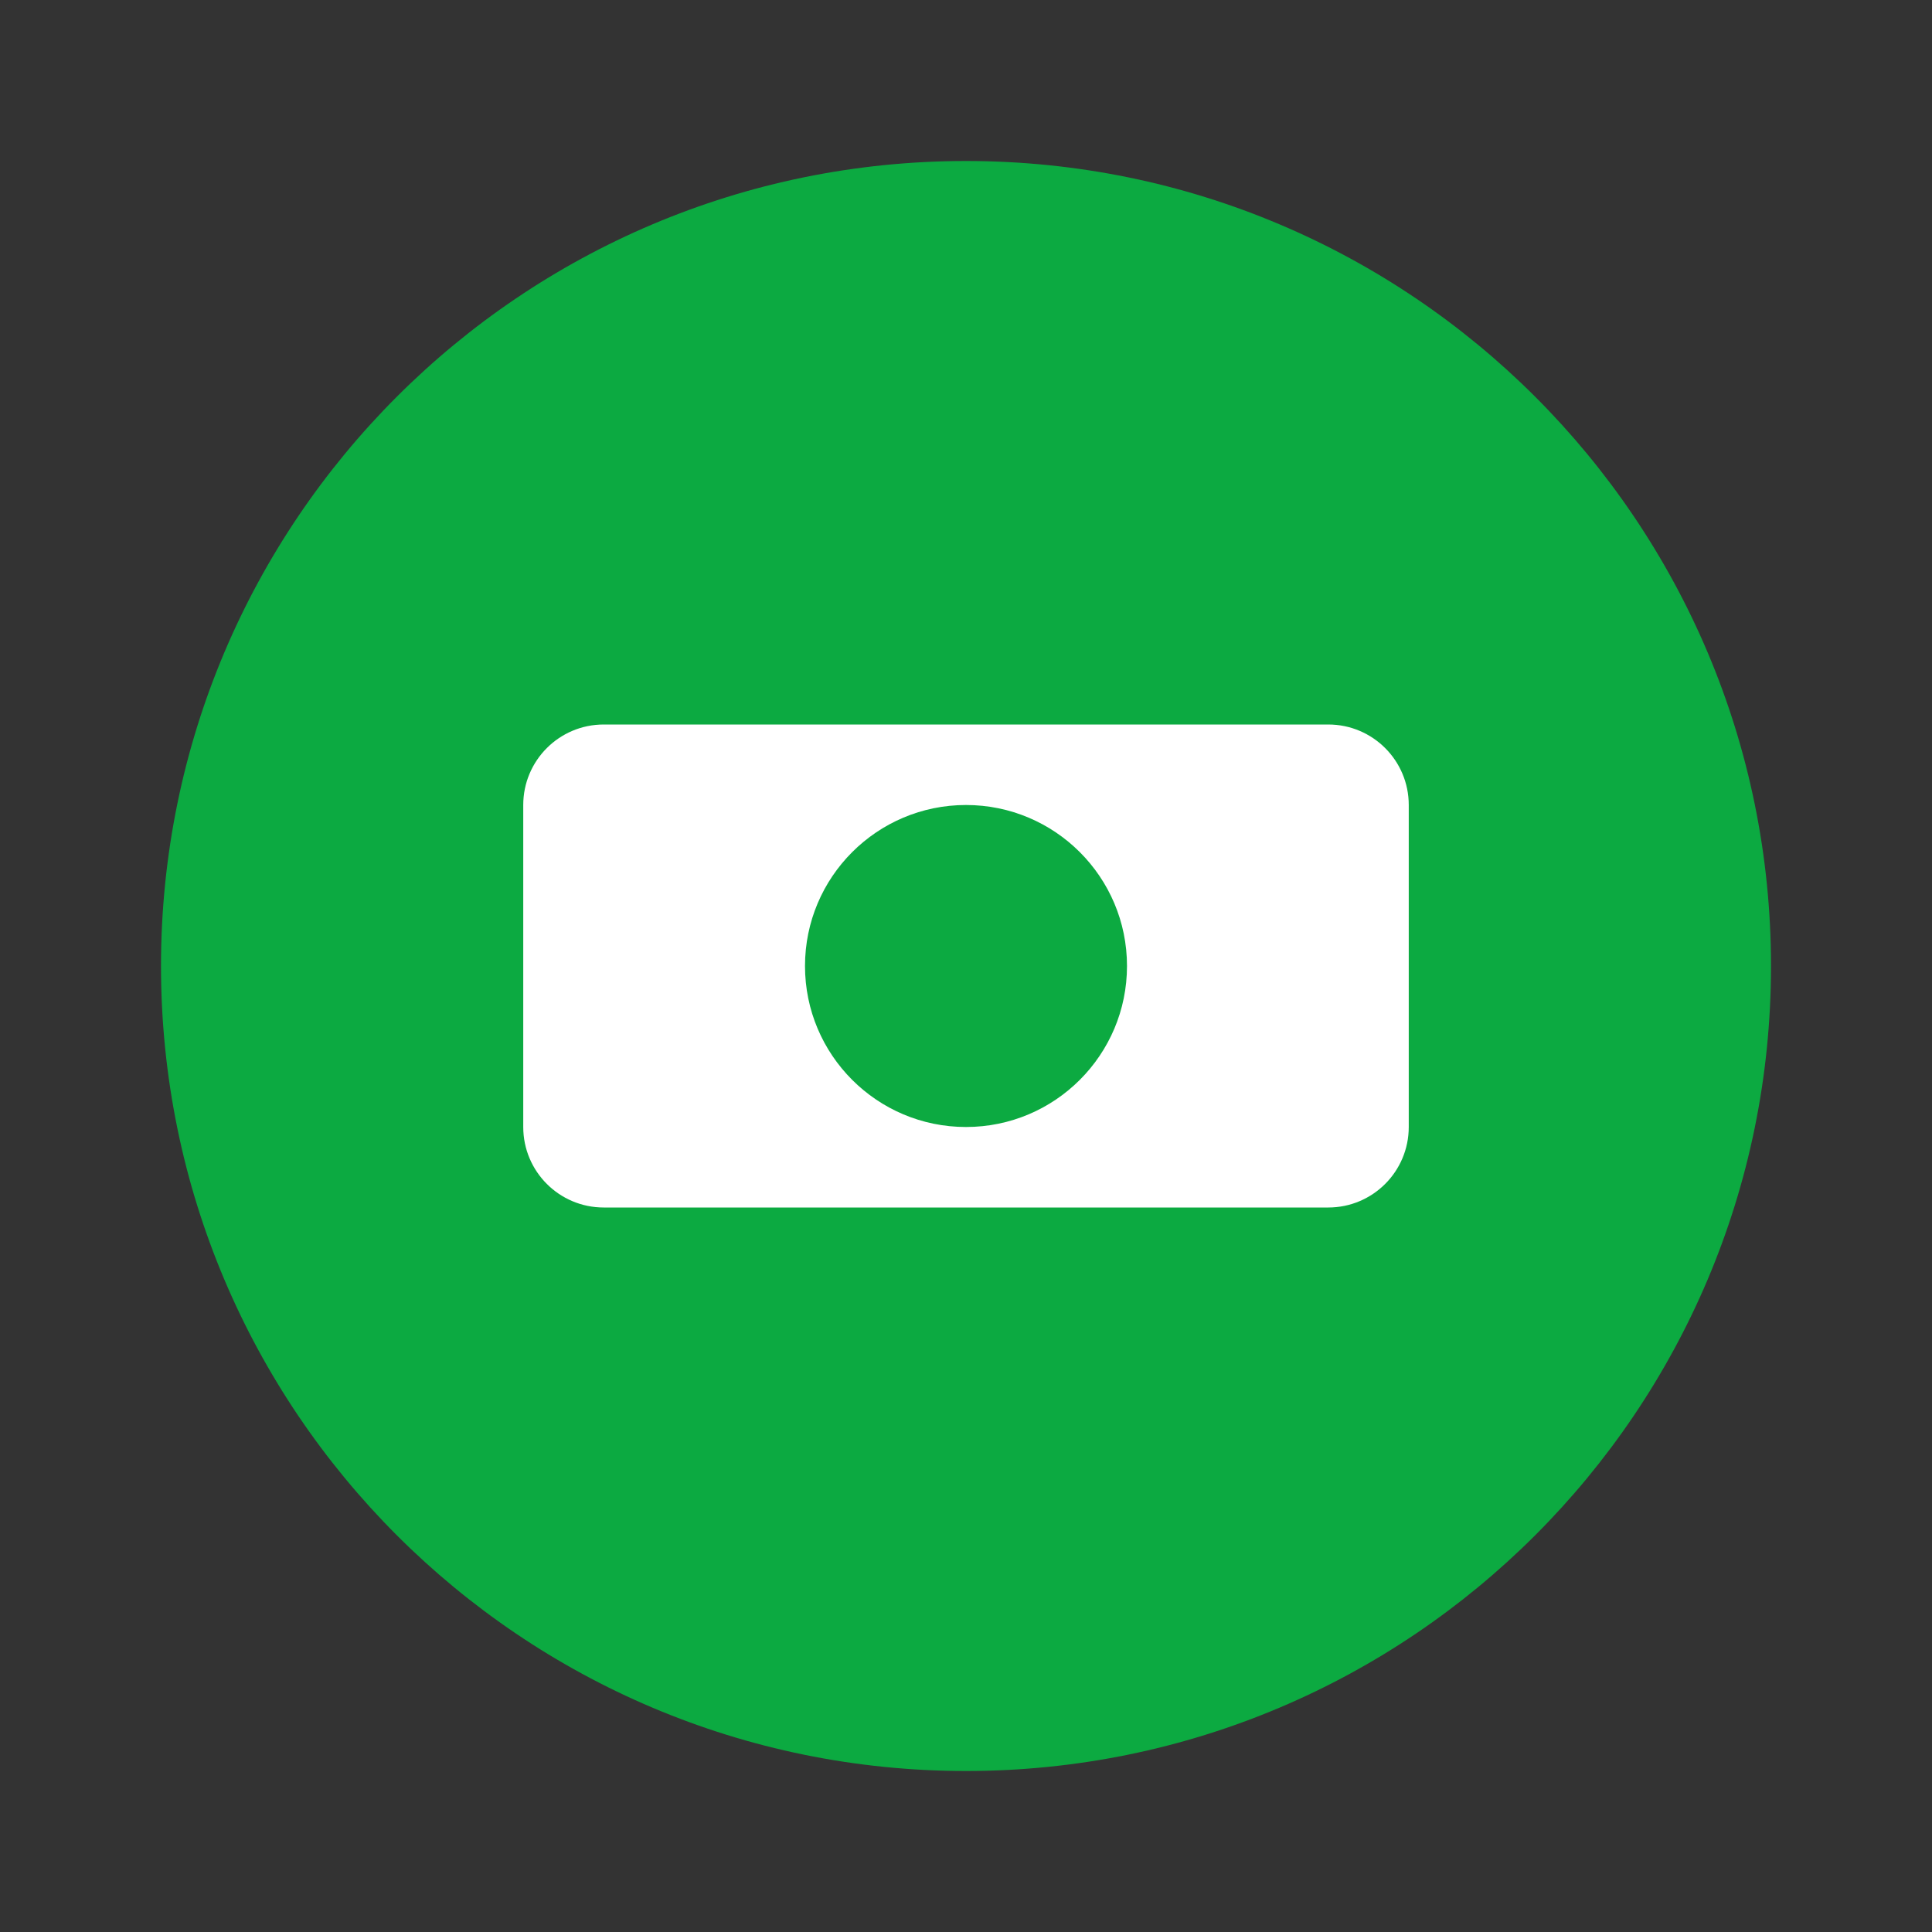 <svg xmlns="http://www.w3.org/2000/svg" viewBox="0 0 48 48" width="48px" height="48px">
  <rect x="0" y="0" width="48" height="48" fill="#333333" stroke="none"/>
  <path fill="#0CAA41" d="M24,4C12.954,4,4,12.954,4,24s8.954,20,20,20s20-8.954,20-20S35.046,4,24,4z"/>
  <path fill="#FFF" d="M33,18H15c-1.105,0-2,0.895-2,2v8c0,1.105,0.895,2,2,2h18c1.105,0,2-0.895,2-2v-8C35,18.895,34.105,18,33,18z M24,28c-2.209,0-4-1.791-4-4s1.791-4,4-4s4,1.791,4,4S26.209,28,24,28z"/>
  <path fill="#0CAA41" d="M24,26c-1.105,0-2-0.895-2-2s0.895-2,2-2s2,0.895,2,2S25.105,26,24,26z"/>
</svg> 